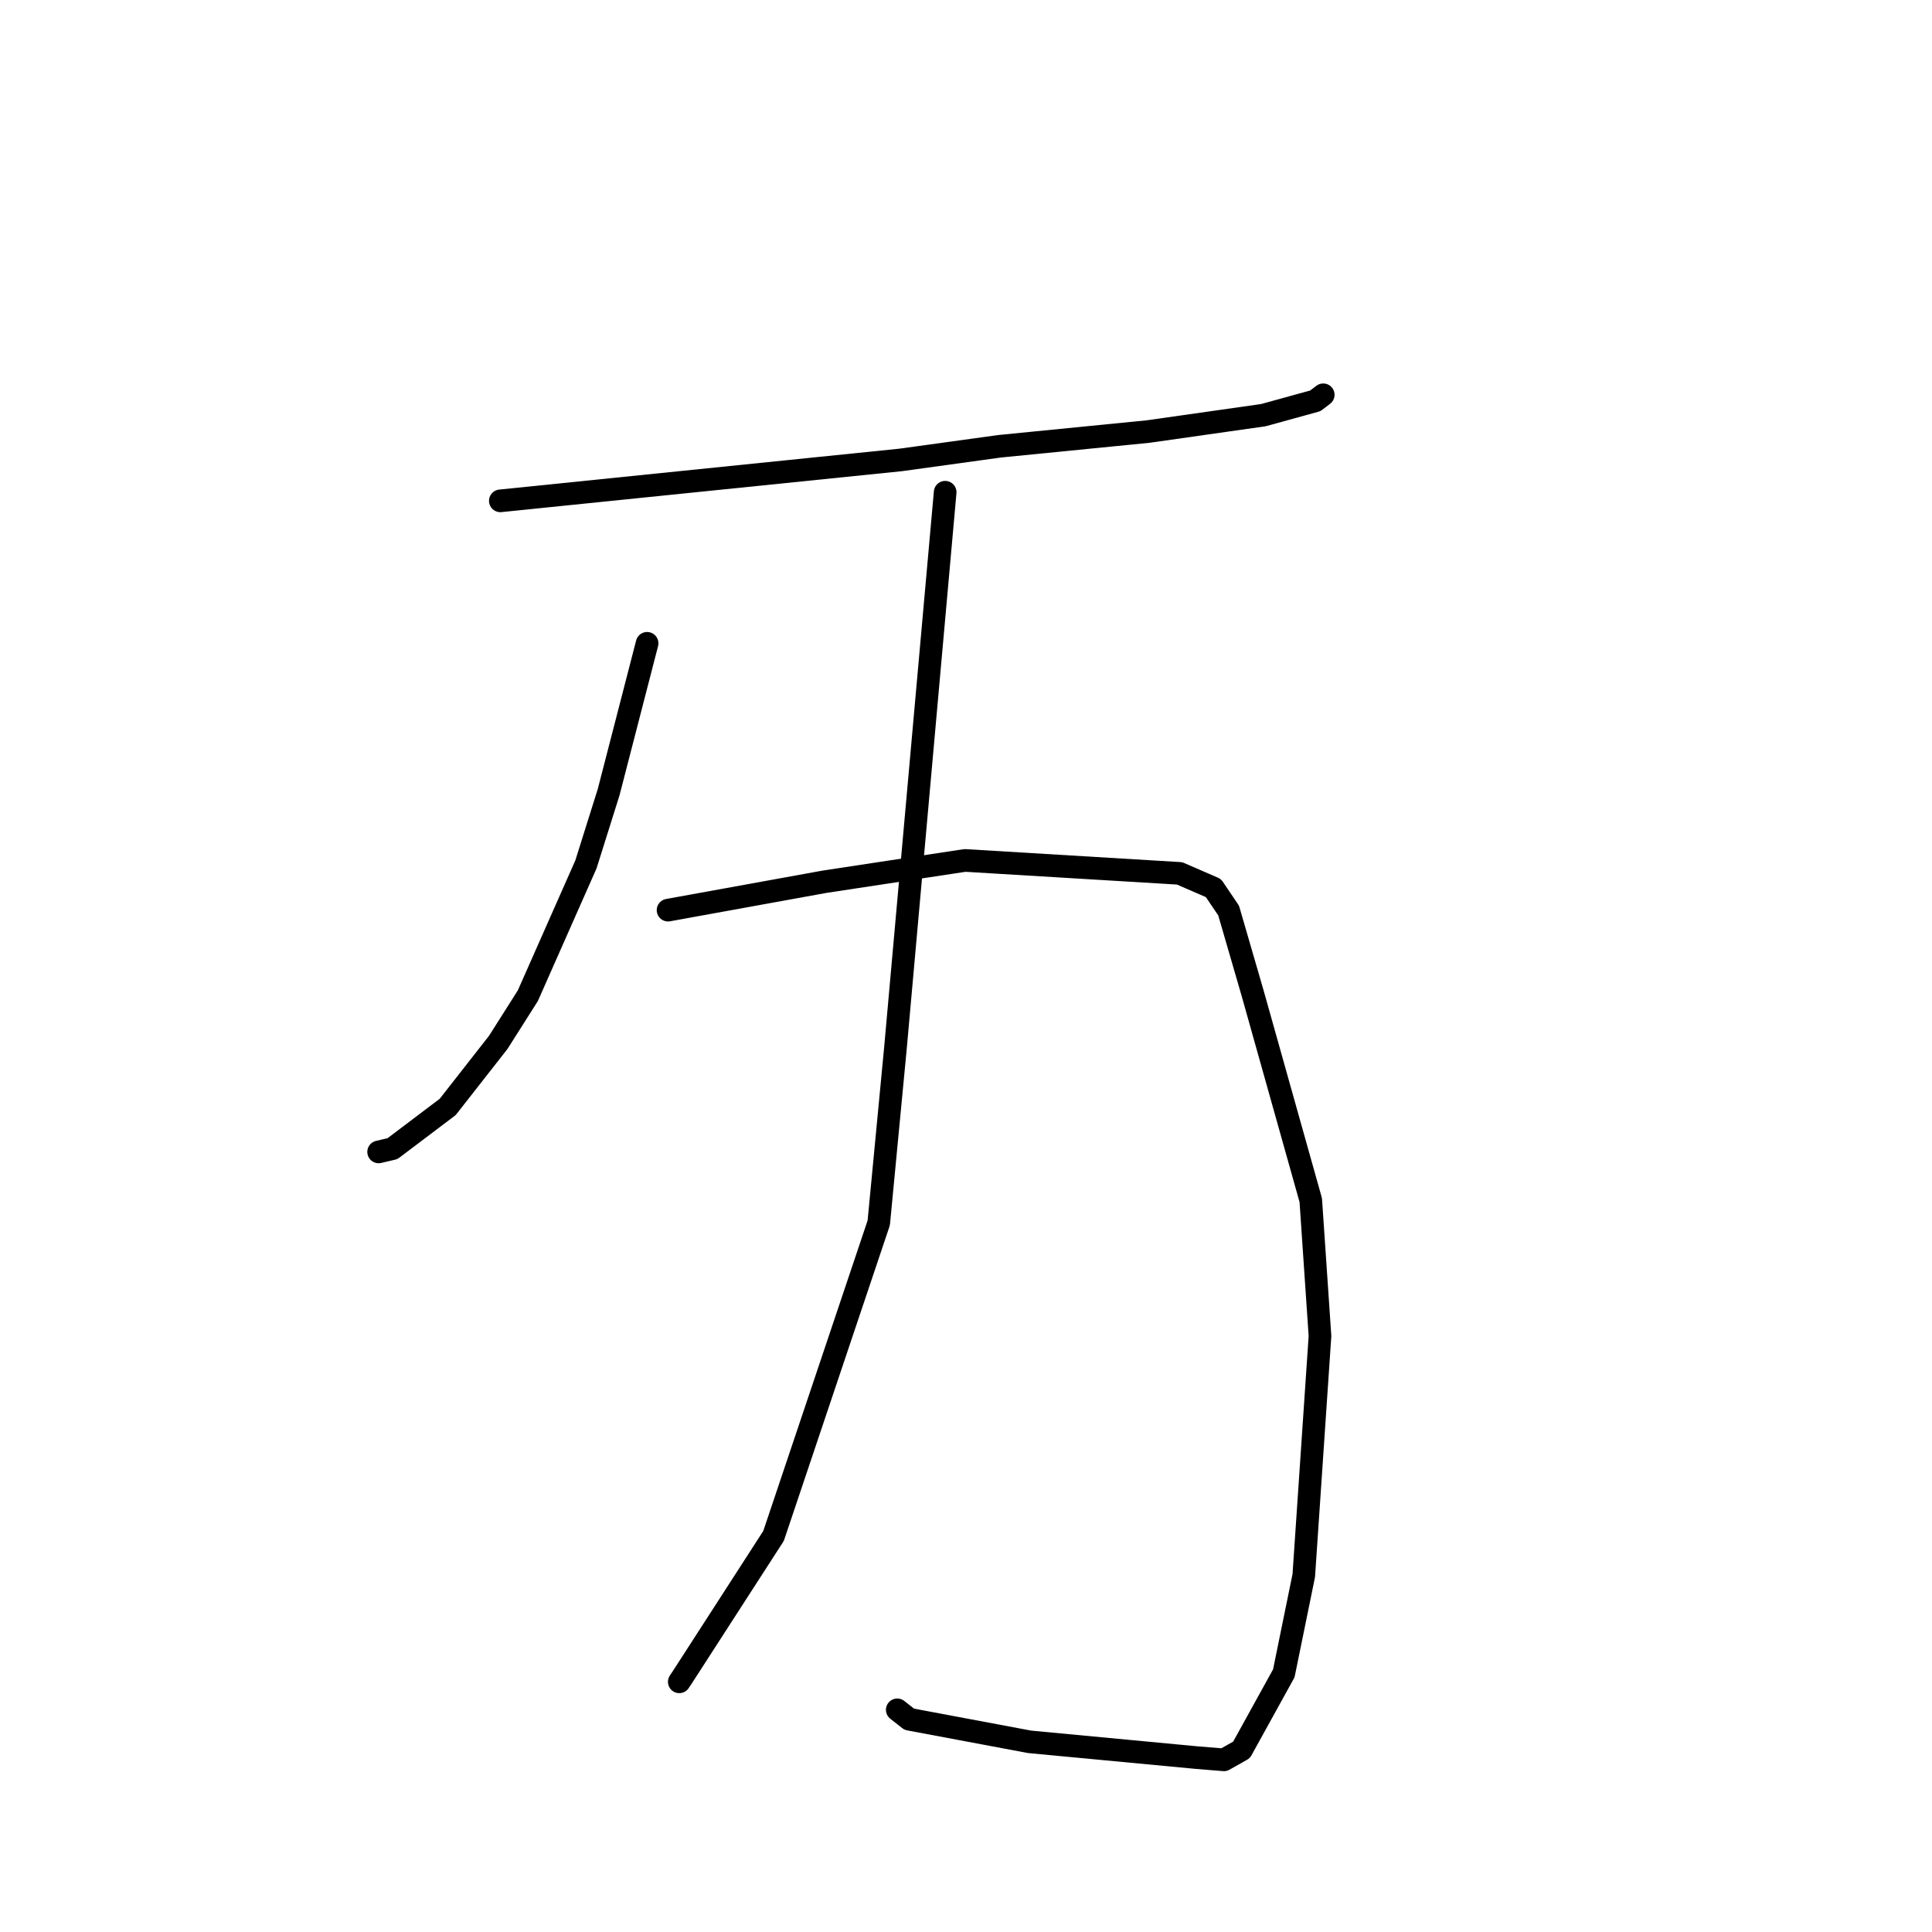 <?xml version="1.0" standalone="no"?>
    <svg width="256" height="256" xmlns="http://www.w3.org/2000/svg" version="1.1">
    <polyline stroke="black" stroke-width="3" stroke-linecap="round" fill="transparent" stroke-linejoin="round" points="66.297 66.364 92.818 63.654 119.339 60.944 132.449 59.134 152.134 57.183 167.405 55.01 174.287 53.113 175.234 52.389 175.329 52.316 175.335 52.312 " />
        <polyline stroke="black" stroke-width="3" stroke-linecap="round" fill="transparent" stroke-linejoin="round" points="85.744 85.242 83.196 95.106 80.647 104.969 77.641 114.534 69.944 131.932 66.021 138.121 59.325 146.673 52.008 152.203 50.17 152.634 " />
        <polyline stroke="black" stroke-width="3" stroke-linecap="round" fill="transparent" stroke-linejoin="round" points="88.521 120.599 98.92 118.712 109.319 116.825 127.867 114.012 156.306 115.727 160.784 117.673 162.8 120.655 166.003 131.684 173.683 159.027 174.905 177.034 172.756 208.775 170.111 221.725 164.51 231.869 162.176 233.188 158.518 232.889 136.423 230.801 120.482 227.81 118.891 226.561 " />
        <polyline stroke="black" stroke-width="3" stroke-linecap="round" fill="transparent" stroke-linejoin="round" points="125.239 65.223 121.943 102.076 118.646 138.928 116.44 162.035 102.5 203.517 90.467 222.16 90.008 222.85 " />
        </svg>